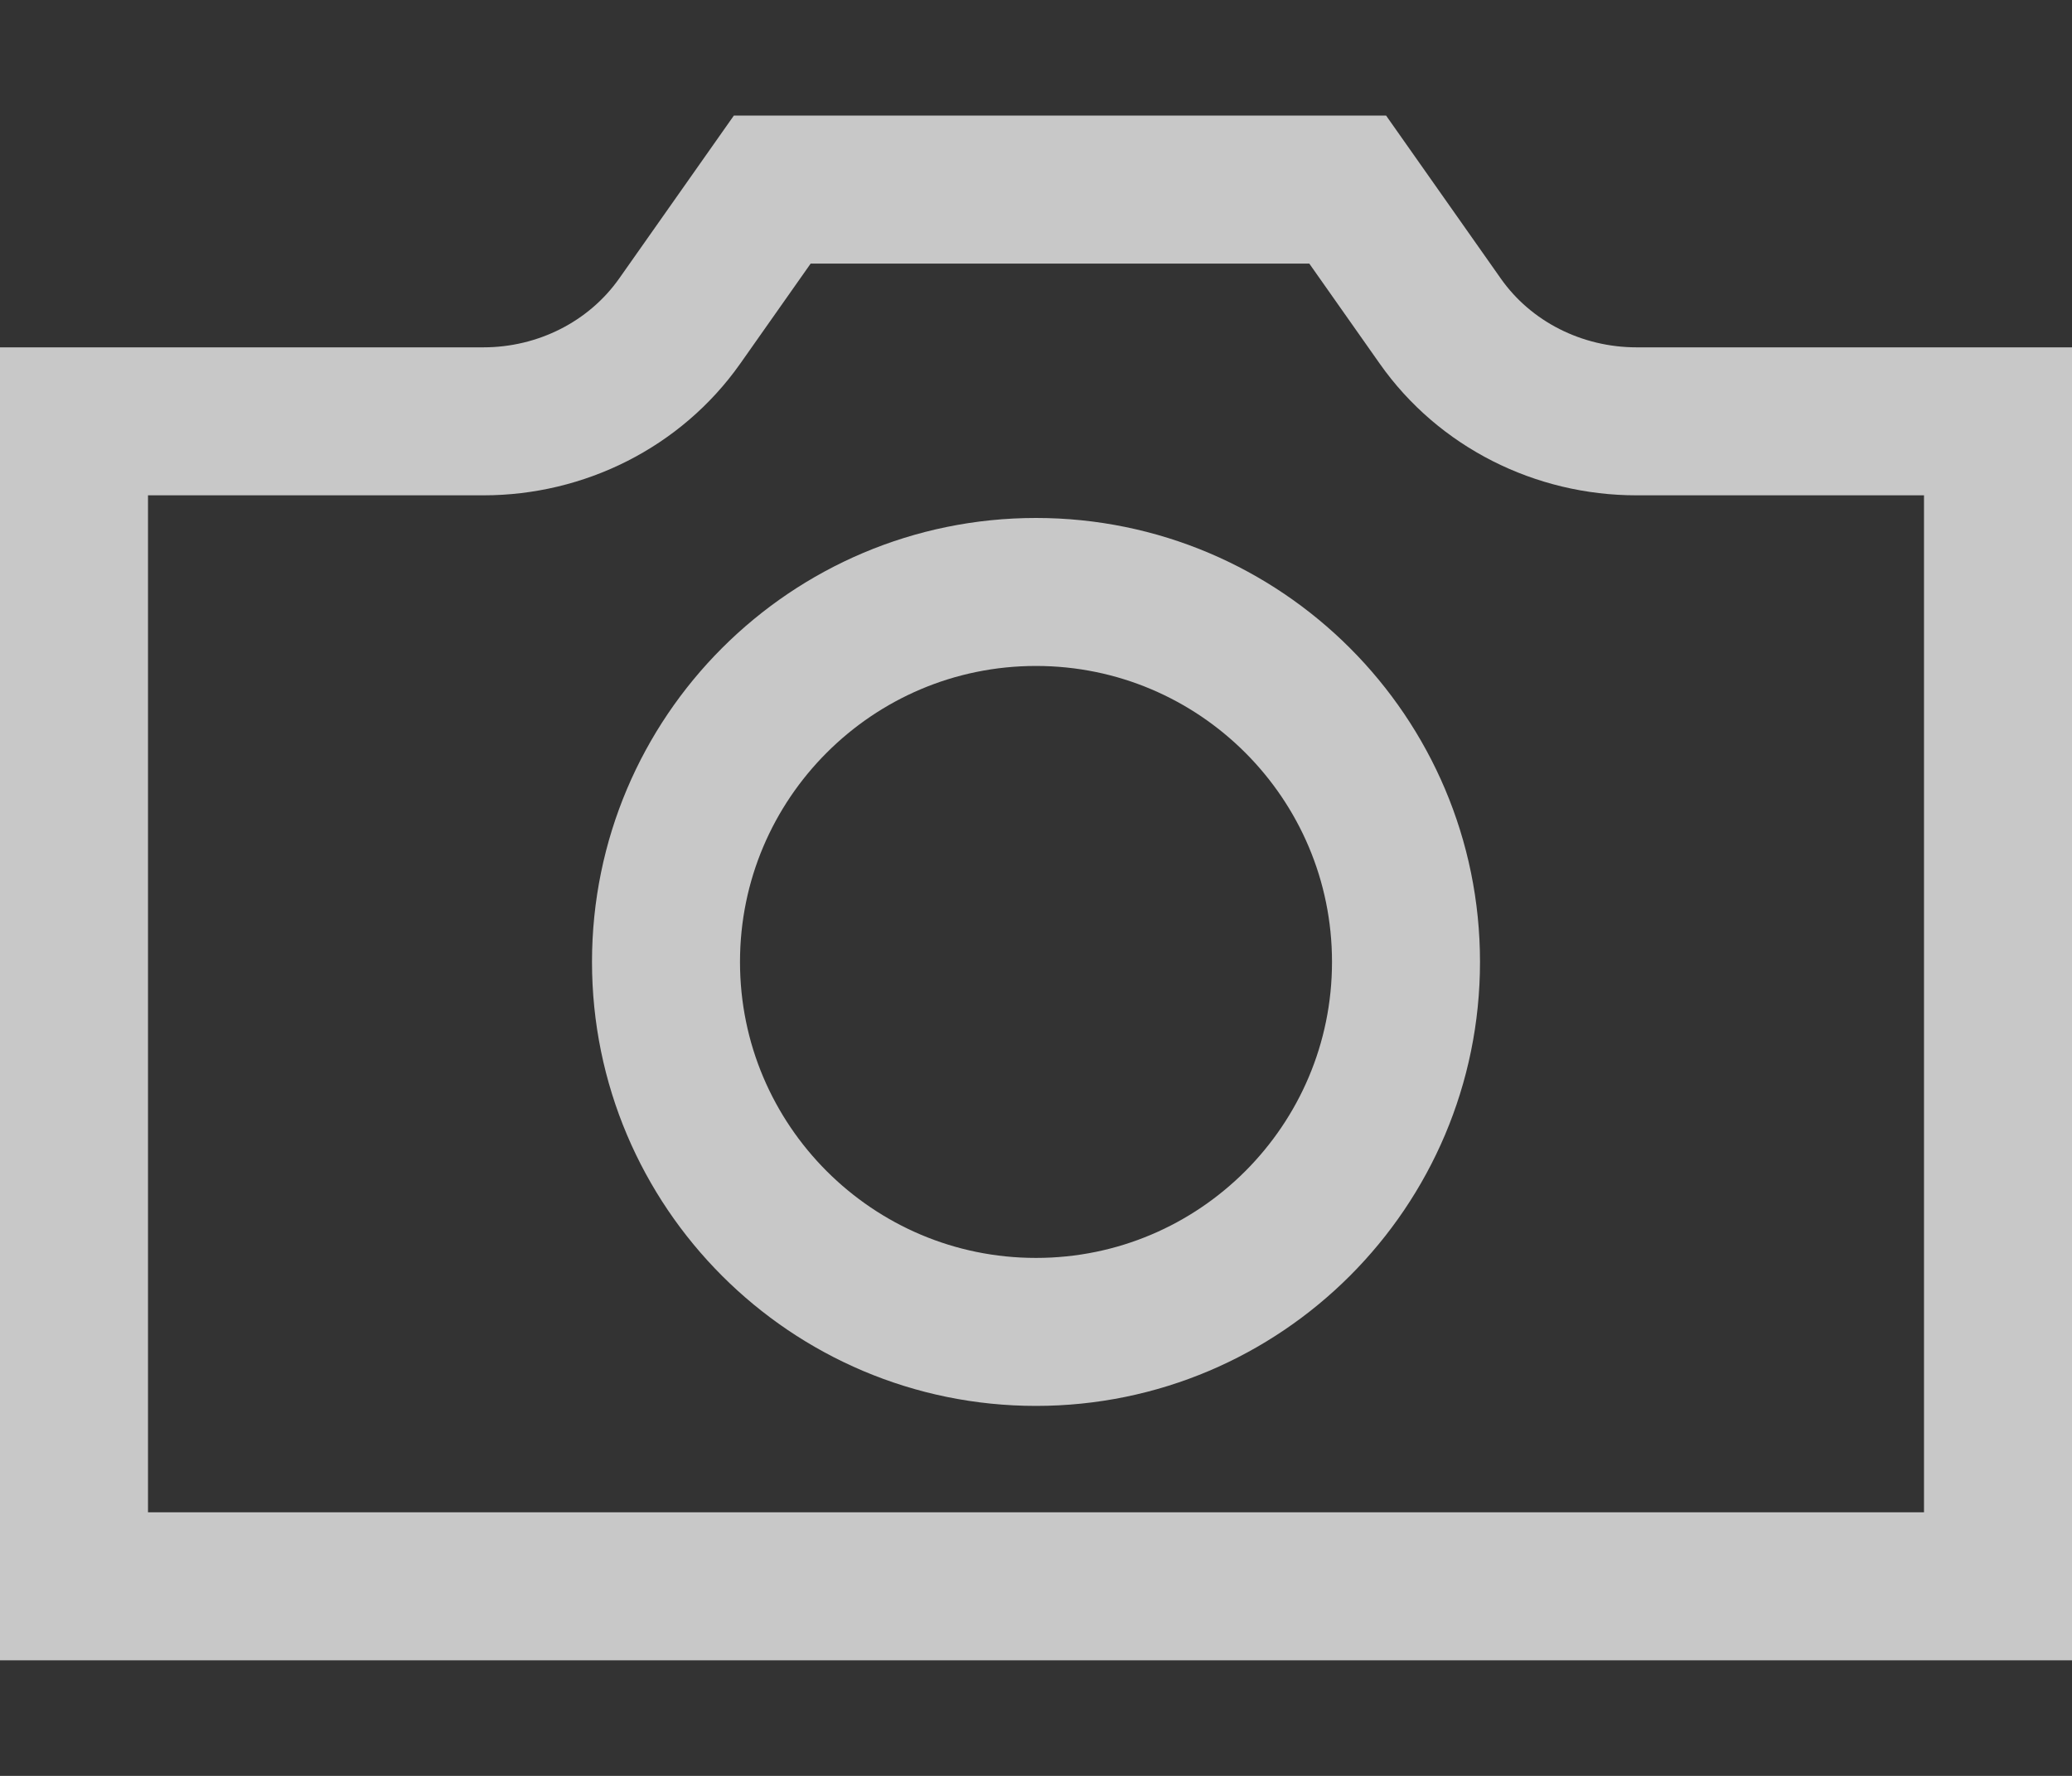 <svg width="14" height="12" viewBox="0 0 14 12" fill="none" xmlns="http://www.w3.org/2000/svg">
<rect x="0" y="0" width="14" height="12" fill="#333333" stroke="none"/>
<path d="M13.5 2.847V10.719H0.5V2.847H3.267C3.791 2.847 4.29 2.599 4.593 2.169C4.593 2.169 4.593 2.169 4.593 2.169L5.218 1.281H9.106L9.731 2.169C10.033 2.599 10.533 2.847 11.057 2.847H13.5Z" stroke="white" stroke-opacity="0.73"/>
<path d="M7 4C8.38 4 9.5 5.12 9.5 6.5C9.5 7.88 8.38 9 7 9C5.62 9 4.5 7.88 4.5 6.5C4.5 5.12 5.62 4 7 4Z" stroke="white" stroke-opacity="0.73"/>
</svg>
